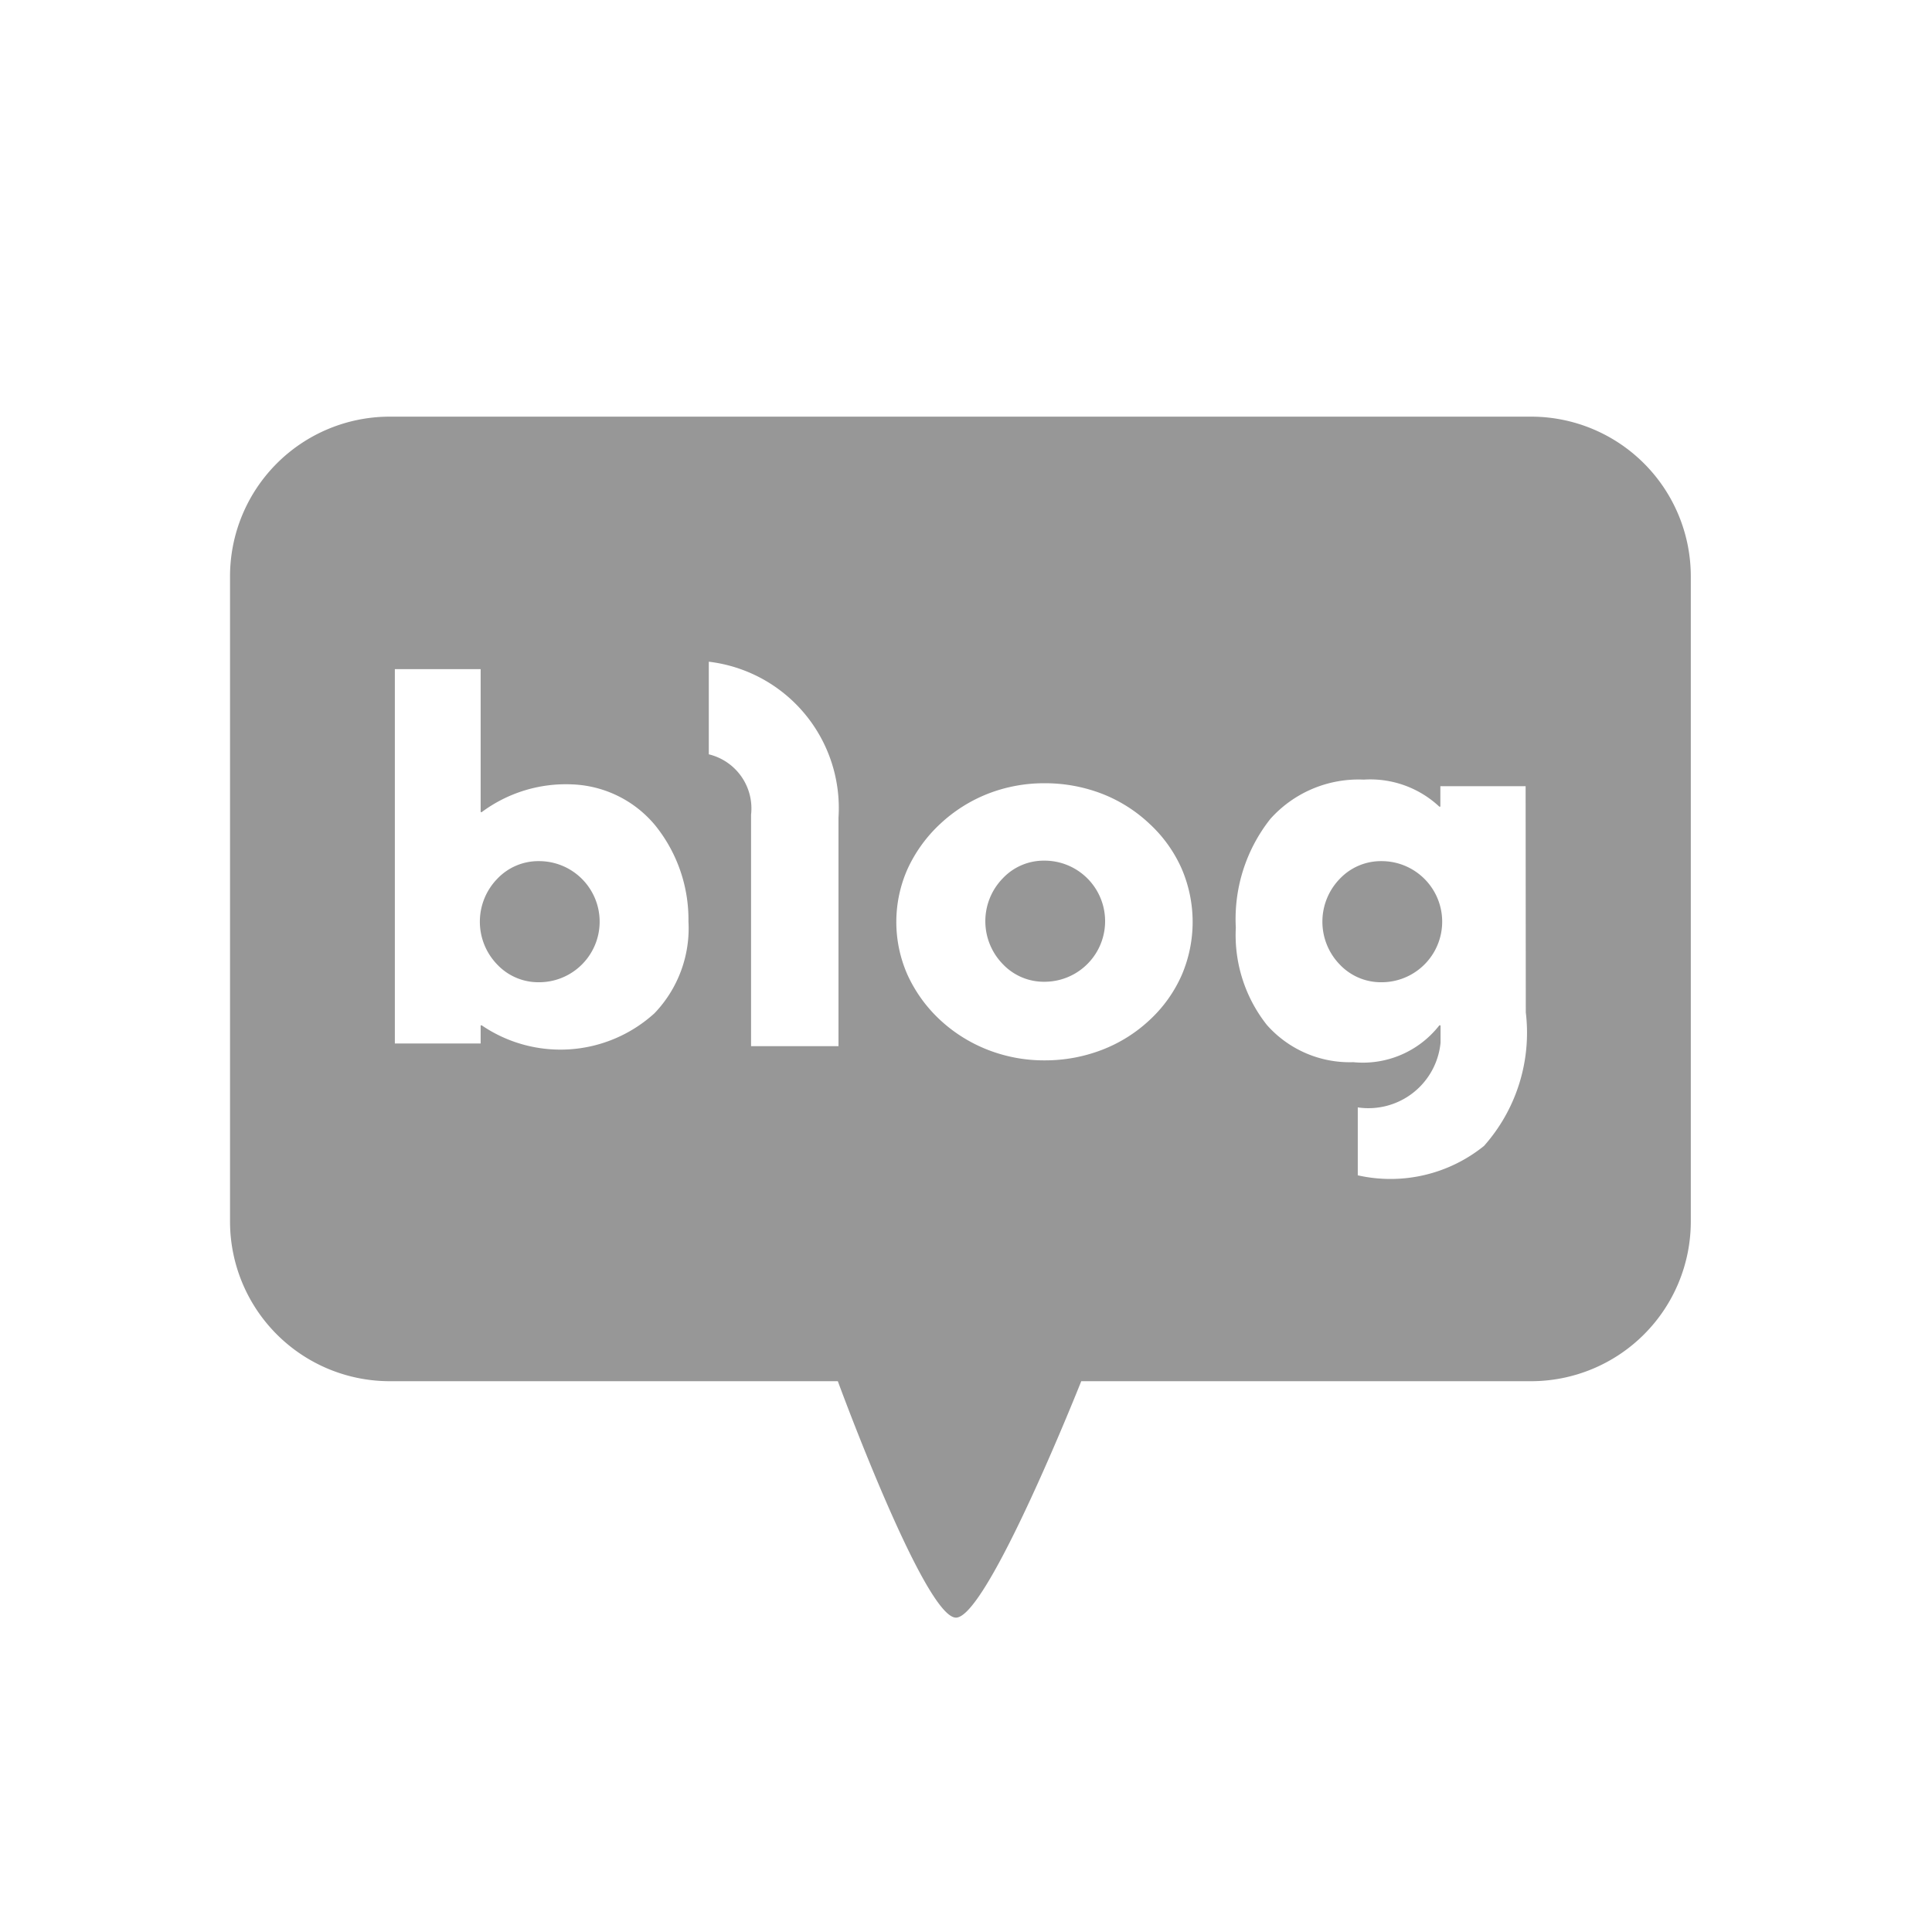 <svg xmlns="http://www.w3.org/2000/svg" width="32" height="32" viewBox="0 0 32 32">
    <defs>
        <style>
            .prefix__cls-2{fill:#979797}
        </style>
    </defs>
    <g id="prefix__그룹_8272" data-name="그룹 8272" transform="translate(-1328 -3263)">
        <g id="prefix__그룹_8241" data-name="그룹 8241" transform="translate(1328 3262.66)">
            <path id="prefix__사각형_5137" d="M0 0H32V32H0z" data-name="사각형 5137" transform="translate(0 .34)" style="fill:transparent"/>
            <g id="prefix__그룹_8228" data-name="그룹 8228" transform="translate(3.81 7.241)">
                <path id="prefix__패스_5556" d="M600.09 394.574a.937.937 0 00-.693.293 1.019 1.019 0 000 1.42.937.937 0 00.693.293 1 1 0 000-2.006z" class="prefix__cls-2" data-name="패스 5556" transform="translate(-594.971 -387.212)"/>
                <path id="prefix__패스_5557" d="M656.216 394.517a.932.932 0 00-.692.293 1.017 1.017 0 000 1.42.935.935 0 00.692.293 1 1 0 000-2.006z" class="prefix__cls-2" data-name="패스 5557" transform="translate(-642.725 -387.163)"/>
                <path id="prefix__패스_5558" d="M693.648 394.574a.939.939 0 00-.693.293 1.019 1.019 0 000 1.42.939.939 0 00.693.293 1 1 0 000-2.006z" class="prefix__cls-2" data-name="패스 5558" transform="translate(-674.574 -387.212)"/>
                <path id="prefix__패스_5559" d="M592.927 345.218h-18.919a2.646 2.646 0 00-2.638 2.638v10.7a2.646 2.646 0 002.638 2.638h7.429s1.435 3.916 1.957 3.916 2.075-3.916 2.075-3.916h7.458a2.646 2.646 0 002.638-2.638v-10.7a2.646 2.646 0 00-2.638-2.638zM578.4 355.1a2.315 2.315 0 01-2.861.2h-.018v.3H574.1v-6.2h1.421v2.368h.018a2.335 2.335 0 011.5-.459 1.878 1.878 0 011.371.676 2.482 2.482 0 01.553 1.592 2.034 2.034 0 01-.563 1.523zm3.048.545H580v-3.834a.922.922 0 00-.7-1v-1.534a2.441 2.441 0 012.148 2.584zm5.684-1.175a2.25 2.25 0 01-.532.743 2.426 2.426 0 01-.793.495 2.628 2.628 0 01-.947.172 2.559 2.559 0 01-.932-.172 2.49 2.49 0 01-.794-.495 2.355 2.355 0 01-.544-.752 2.164 2.164 0 010-1.747 2.368 2.368 0 01.544-.752 2.488 2.488 0 01.794-.5 2.552 2.552 0 01.932-.172 2.621 2.621 0 01.947.172 2.425 2.425 0 01.793.5 2.248 2.248 0 01.532.743 2.232 2.232 0 010 1.765zm5.7.615a2.822 2.822 0 01-.692 2.212 2.466 2.466 0 01-2.091.487v-1.125a1.2 1.2 0 001.371-1.071v-.288h-.02a1.607 1.607 0 01-1.426.61 1.83 1.83 0 01-1.431-.617 2.4 2.4 0 01-.514-1.612 2.67 2.67 0 01.572-1.8 1.959 1.959 0 011.547-.651 1.673 1.673 0 011.252.448h.017v-.339h1.412z" class="prefix__cls-2" data-name="패스 5559" transform="translate(-571.37 -345.218)"/>
            </g>
        </g>
    </g>
</svg>
